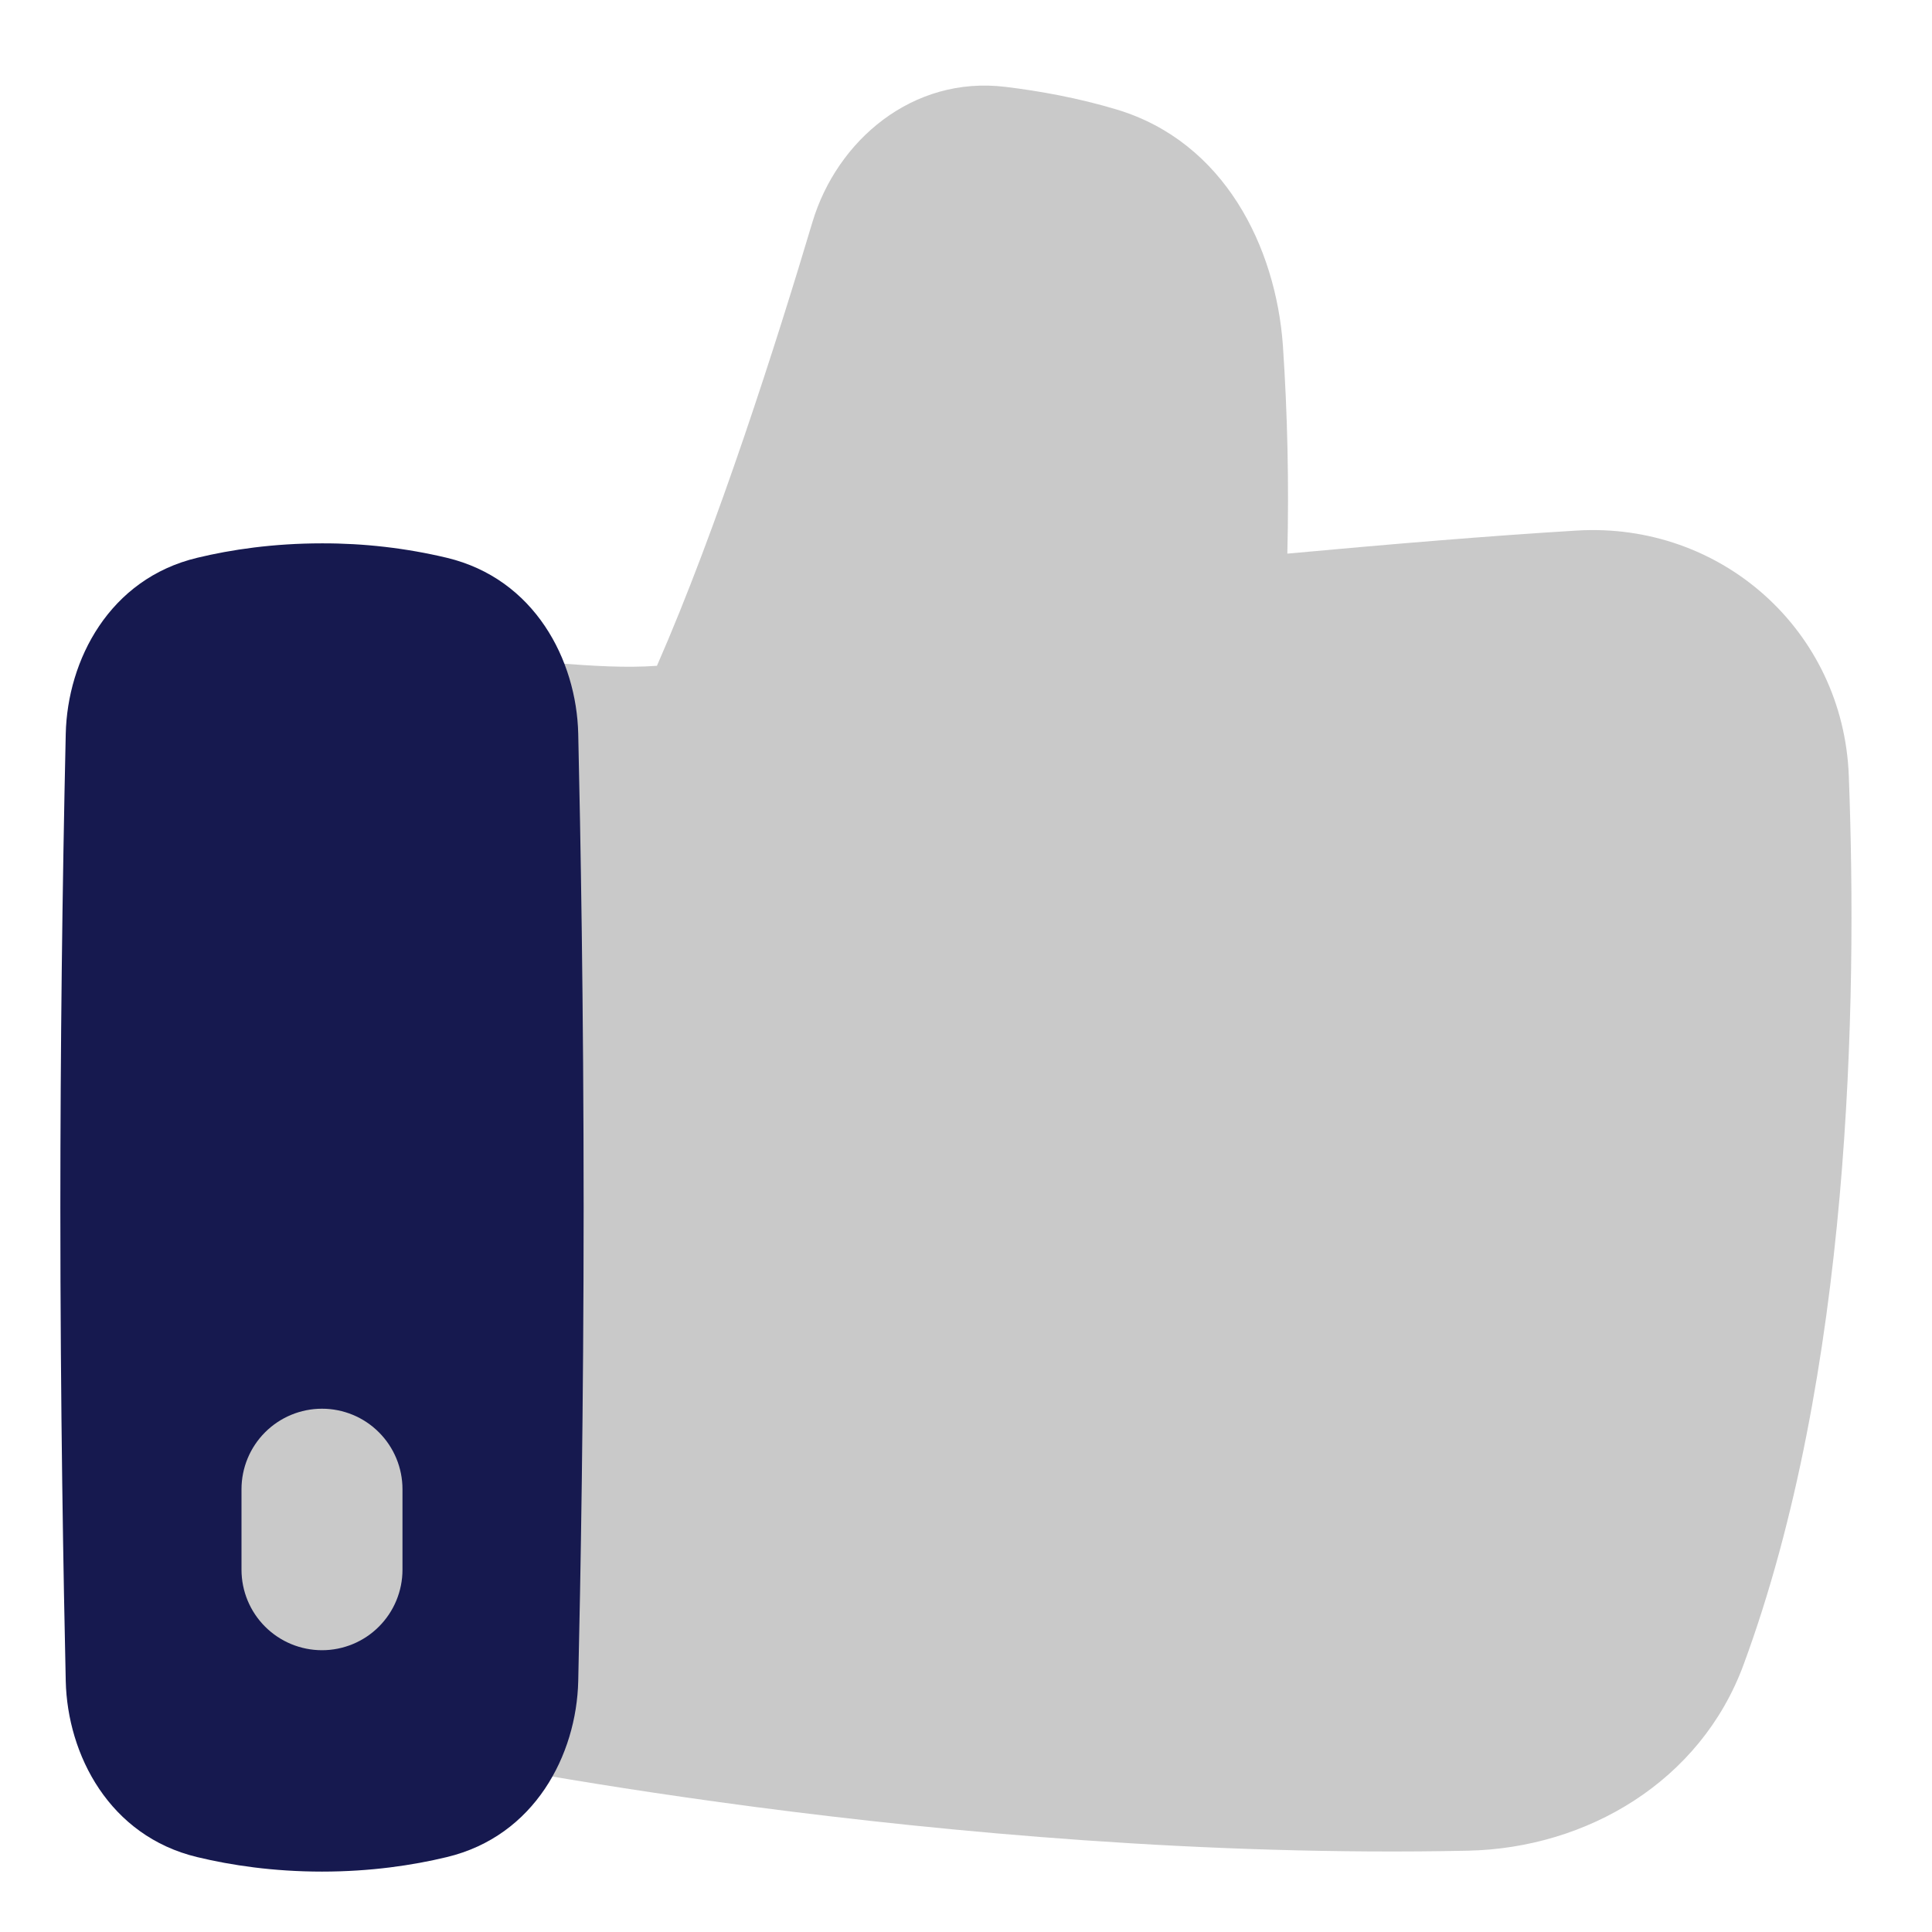 <svg width="34" height="34" viewBox="0 0 34 34" fill="none" xmlns="http://www.w3.org/2000/svg">
<path d="M17.696 1.529C16.062 1.328 14.728 2.471 14.297 3.91C13.674 5.998 12.63 9.281 11.561 11.717C11.008 11.757 10.432 11.718 9.831 11.674L9.733 11.666C9.06 11.615 8.311 11.559 7.66 11.682C7.497 11.713 7.351 11.799 7.246 11.926C7.141 12.053 7.083 12.213 7.083 12.378V30.188C7.083 30.351 7.139 30.508 7.241 30.635C7.344 30.761 7.487 30.848 7.646 30.881H7.648L7.654 30.883L7.674 30.887L7.752 30.903L8.056 30.963C8.321 31.015 8.708 31.087 9.2 31.174C10.185 31.348 11.592 31.576 13.286 31.799C16.671 32.243 21.216 32.666 25.834 32.569C27.925 32.525 29.925 31.352 30.683 29.298C32.57 24.186 32.688 17.66 32.536 13.654C32.439 11.097 30.289 9.183 27.748 9.337C26.204 9.431 24.525 9.571 22.655 9.743C22.685 8.522 22.659 7.3 22.577 6.082C22.453 4.348 21.548 2.498 19.654 1.928C18.981 1.725 18.299 1.602 17.696 1.529Z" fill="#C9C9C9"/>
<path fill-rule="evenodd" clip-rule="evenodd" d="M3.471 32.682C4.069 32.826 4.81 32.937 5.667 32.937C6.524 32.937 7.264 32.826 7.862 32.682C9.409 32.312 10.146 30.883 10.176 29.584C10.216 27.831 10.271 24.765 10.271 21.249C10.271 17.733 10.216 14.667 10.176 12.914C10.146 11.615 9.409 10.186 7.863 9.816C7.144 9.645 6.406 9.56 5.667 9.562C4.81 9.562 4.069 9.672 3.471 9.816C1.924 10.186 1.187 11.615 1.157 12.914C1.095 15.692 1.063 18.471 1.062 21.249C1.062 24.765 1.118 27.831 1.157 29.584C1.187 30.883 1.925 32.312 3.471 32.682Z" fill="#16194F"/>
<path fill-rule="evenodd" clip-rule="evenodd" d="M7.083 26.208C7.083 25.832 6.934 25.472 6.668 25.206C6.403 24.94 6.042 24.791 5.667 24.791C5.291 24.791 4.931 24.94 4.665 25.206C4.399 25.472 4.25 25.832 4.25 26.208V27.624C4.25 28 4.399 28.36 4.665 28.626C4.931 28.892 5.291 29.041 5.667 29.041C6.042 29.041 6.403 28.892 6.668 28.626C6.934 28.36 7.083 28 7.083 27.624V26.208Z" fill="#C9C9C9"/>
</svg>
